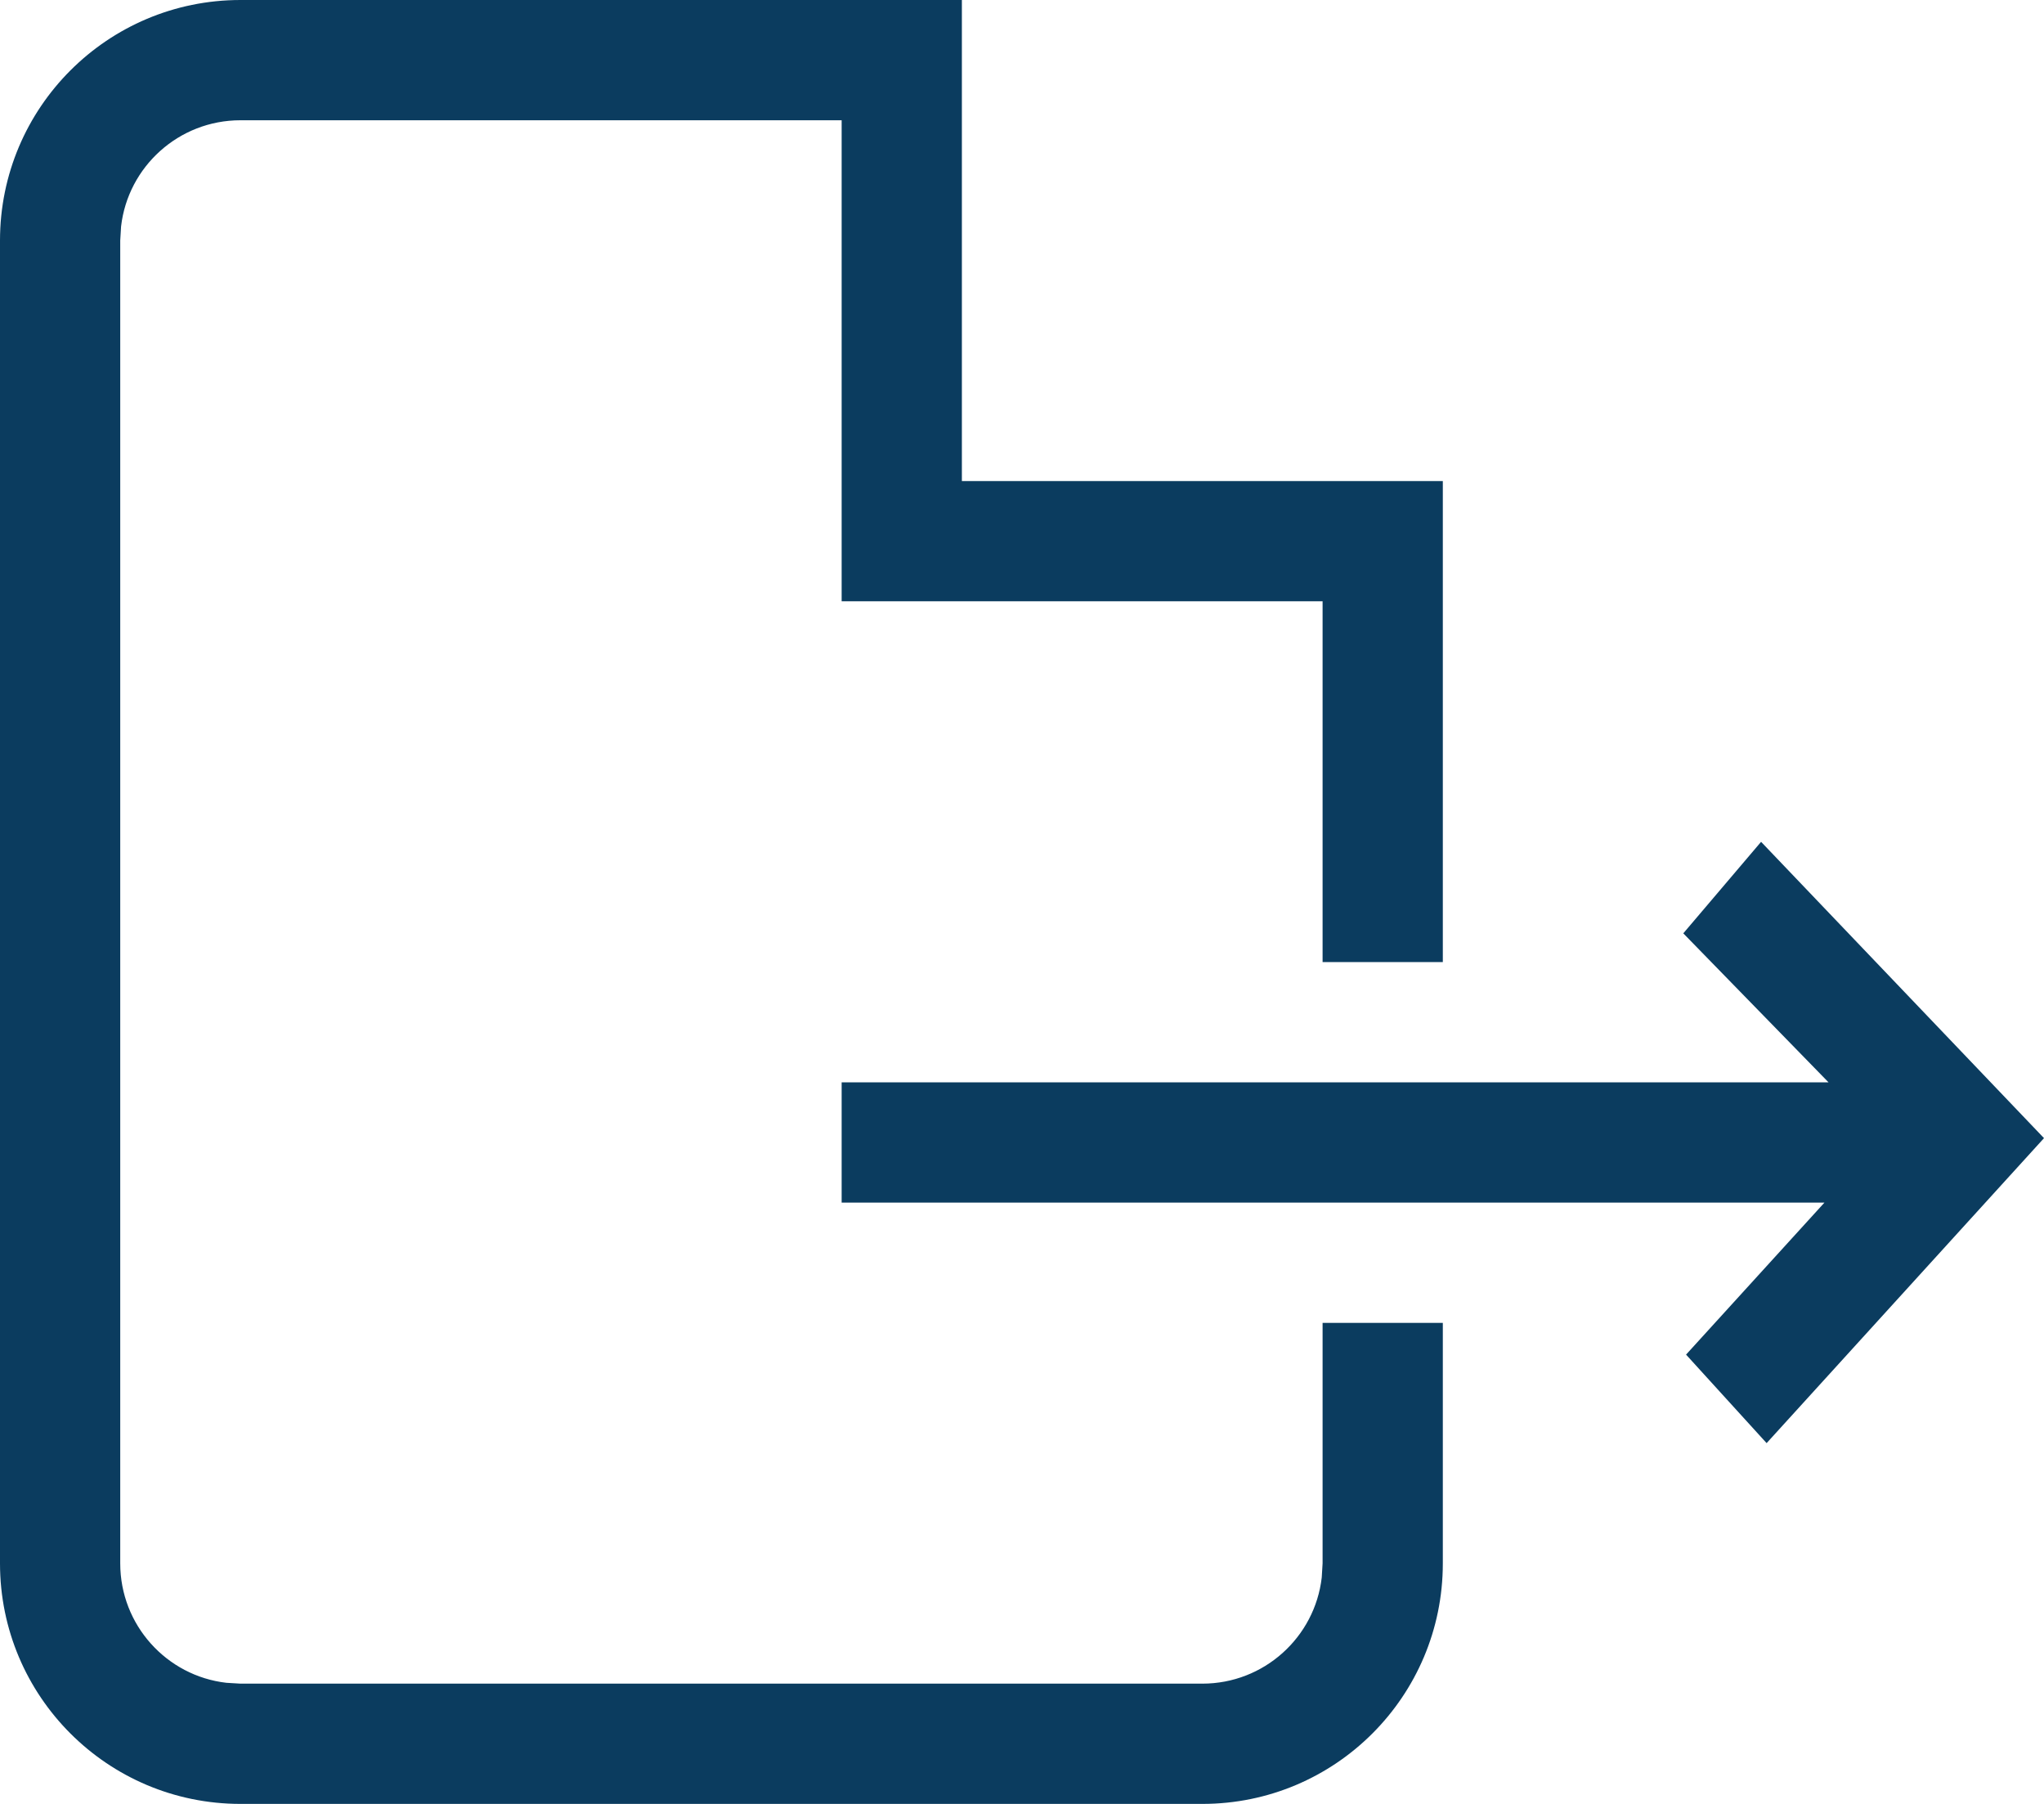 <?xml version="1.0" encoding="UTF-8"?>
<svg width="17px" height="15px" viewBox="0 0 17 15" version="1.1" xmlns="http://www.w3.org/2000/svg" xmlns:xlink="http://www.w3.org/1999/xlink">
    <title>DEFEA6D2-7268-4298-8DD4-2075C1BF8DDA</title>
    <g id="Plateforme" stroke="none" stroke-width="1" fill="#0B3C5F">
        <g id="M1.7_EspaceCaDyCo_optionsDossier" transform="translate(-267, -190)" >
            <g id="Actions" transform="translate(90, 65)">
                <g id="move" transform="translate(19, 116)">
                    <g id="icon/deplace" transform="translate(158, 9)">
                        <path d="M8,0 L8,4 L12,4 L12,8 L11,8 L11,5 L7,5 L7,1 L2,1 C1.487,1 1.064,1.386 1.007,1.883 L1,2 L1,13 C1,13.513 1.386,13.936 1.883,13.993 L2,14 L10,14 C10.513,14 10.936,13.614 10.993,13.117 L11,13 L11,11 L12,11 L12,13 C12,14.105 11.105,15 10,15 L2,15 C0.895,15 0,14.105 0,13 L0,2 C0,0.895 0.895,0 2,0 L8,0 Z M14.647,7 L17,9.464 L14.693,12 L14.023,11.264 L15.174,10 L7,10 L7,9 L15.208,9 L14,7.761 L14.647,7 Z" id="icon/move"></path>
                    </g>
                </g>
            </g>
        </g>
    </g>
</svg>
